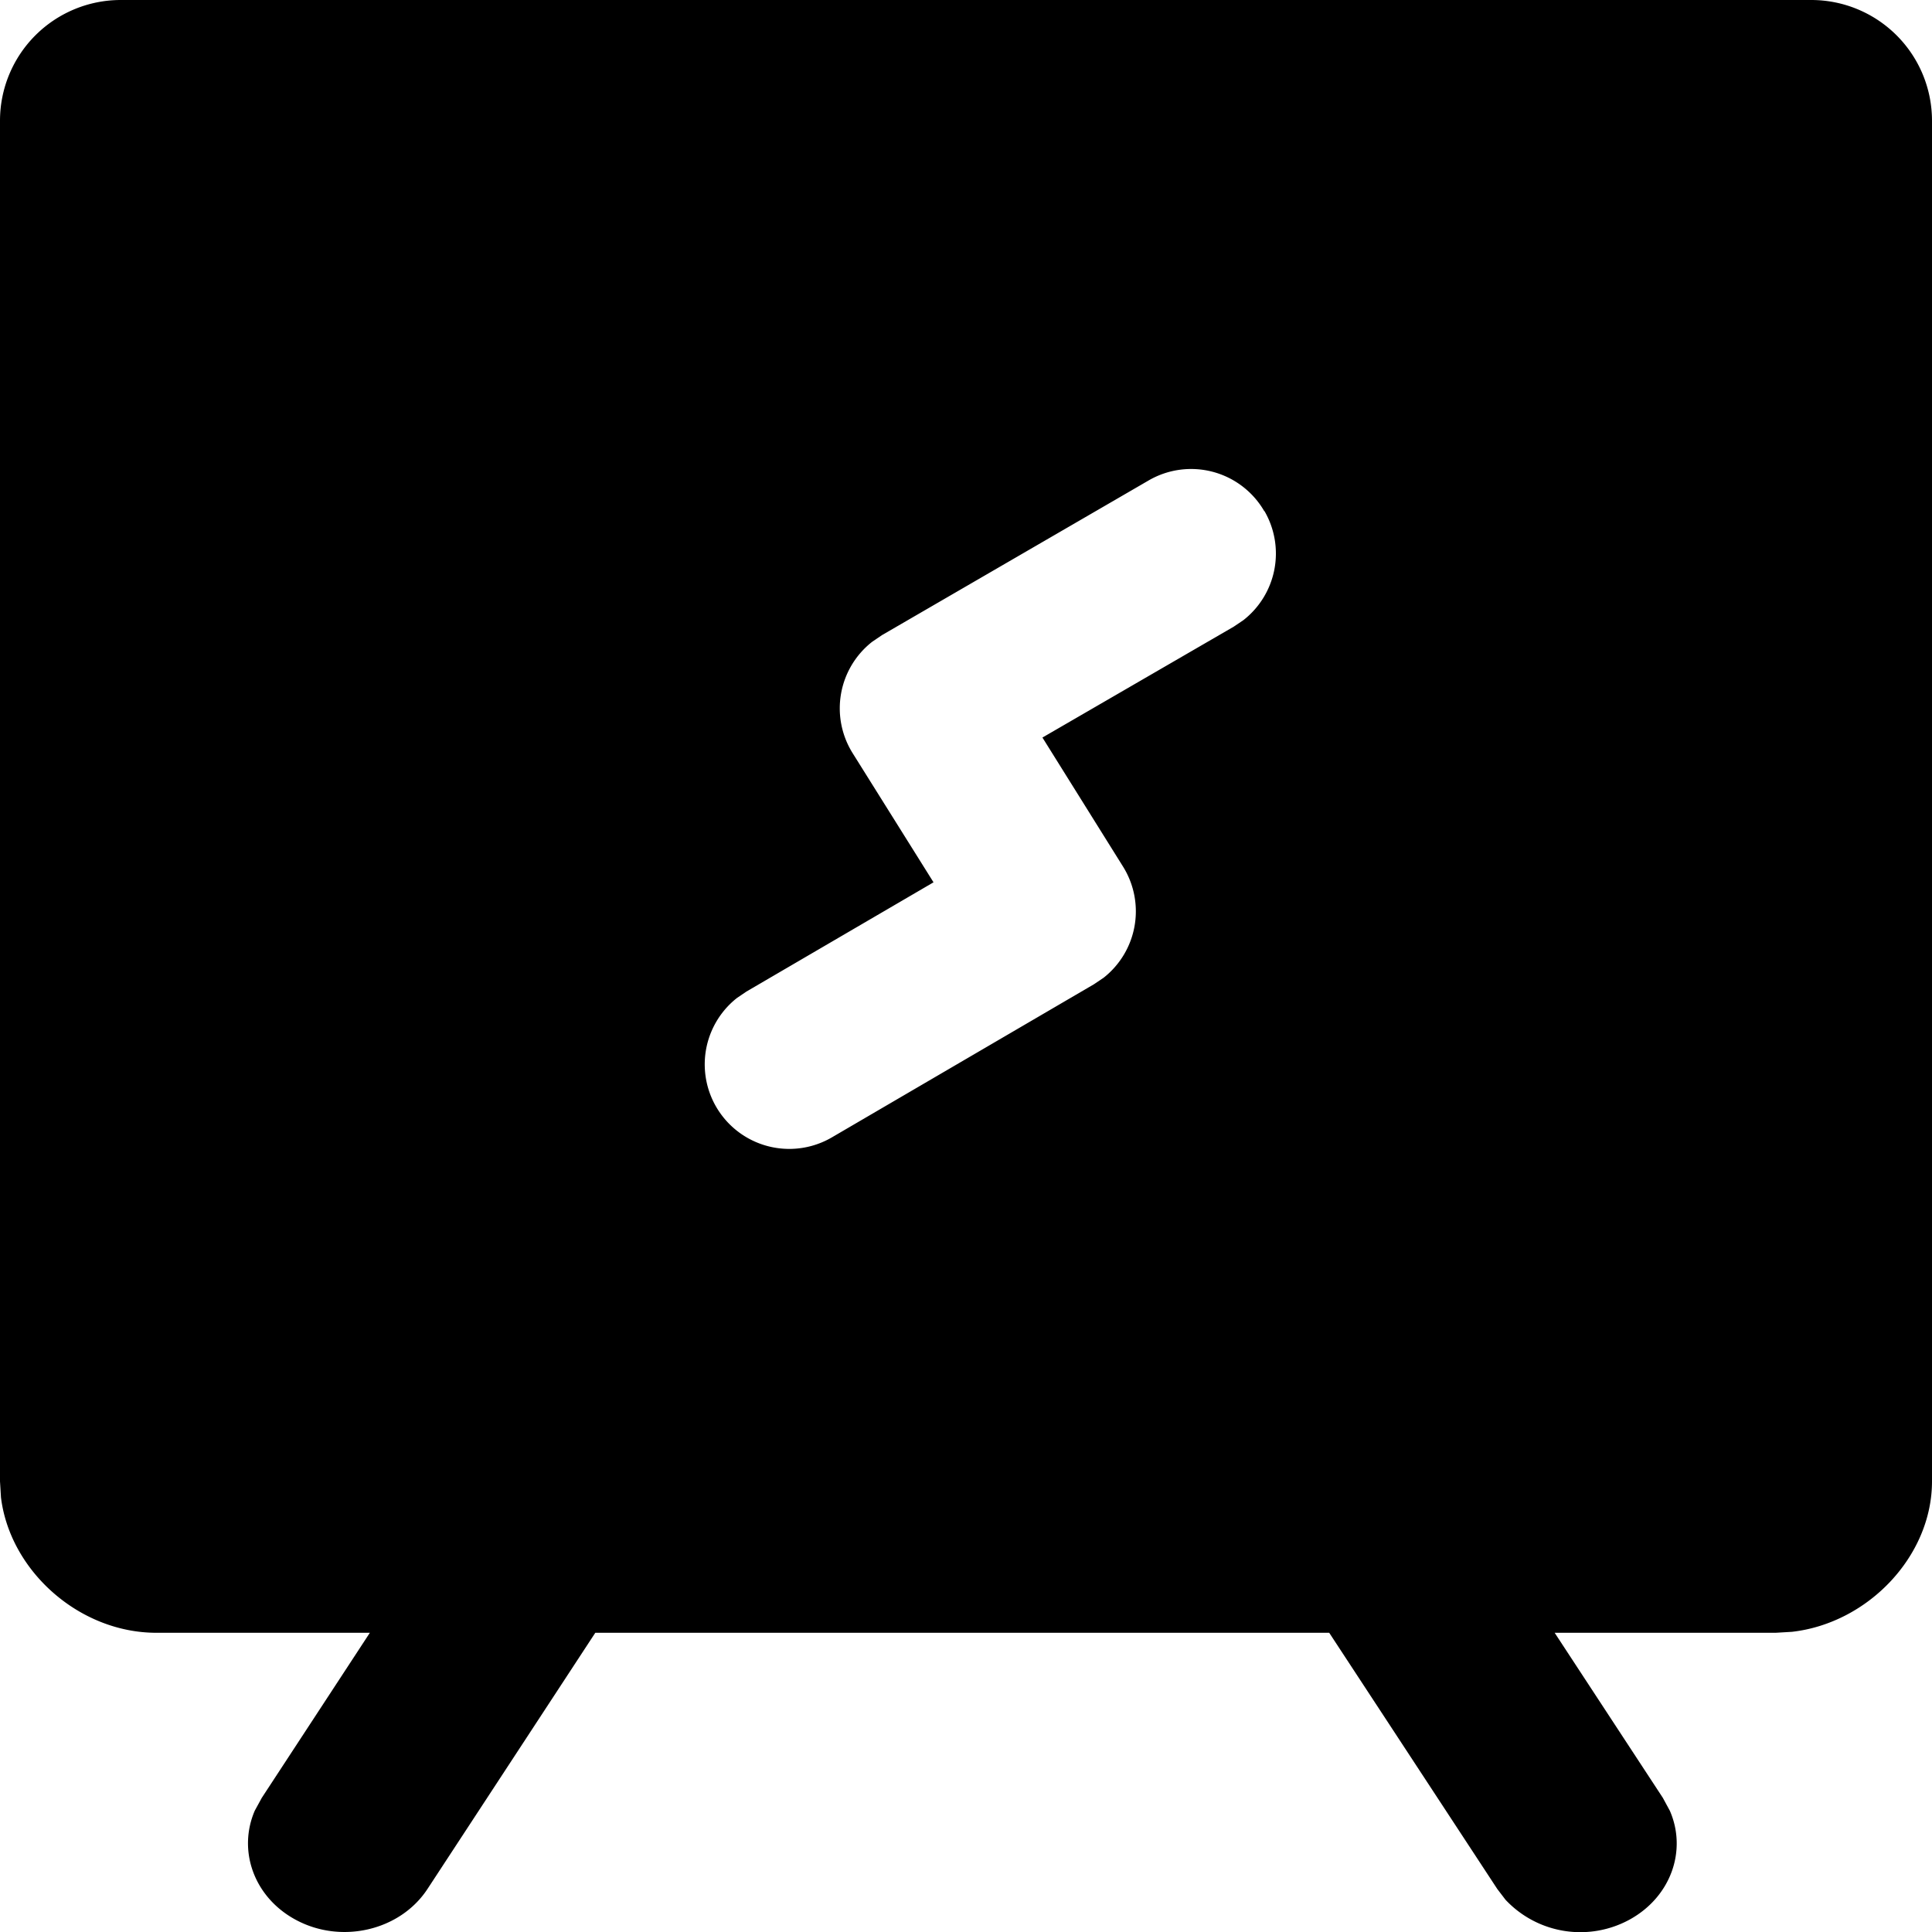 <svg class="icon" width="48" height="48" viewBox="0 0 1024 1024" xmlns="http://www.w3.org/2000/svg"><path d="M960 0a64 64 0 0164 64v721.152c0 39.68-33.984 75.2-74.24 79.744l-8.64.512H824l57.344 87.488 3.712 6.848c9.152 20.992.64 45.504-21.184 57.6a54.4 54.4 0 01-65.92-10.432l-4.352-5.696-89.088-135.808H315.52l-88.96 135.808c-14.592 22.208-46.08 29.44-70.272 16.064-21.824-12.032-30.336-36.544-21.248-57.6l3.712-6.784 57.28-87.488H82.88c-40.96 0-77.632-32.896-82.368-71.808L0 785.152V64A64 64 0 0164 0h896zM670.08 270.912a44.8 44.8 0 00-61.184-16.32l-141.44 82.048-5.184 3.52a44.8 44.8 0 00-10.368 59.008l42.88 68.48-99.2 57.92-4.992 3.392a44.8 44.8 0 0050.24 73.92l139.008-81.216 5.12-3.456a44.8 44.8 0 0010.24-58.944l-42.688-68.352 101.376-58.752 5.12-3.456a44.8 44.8 0 0011.2-57.792z"/></svg>